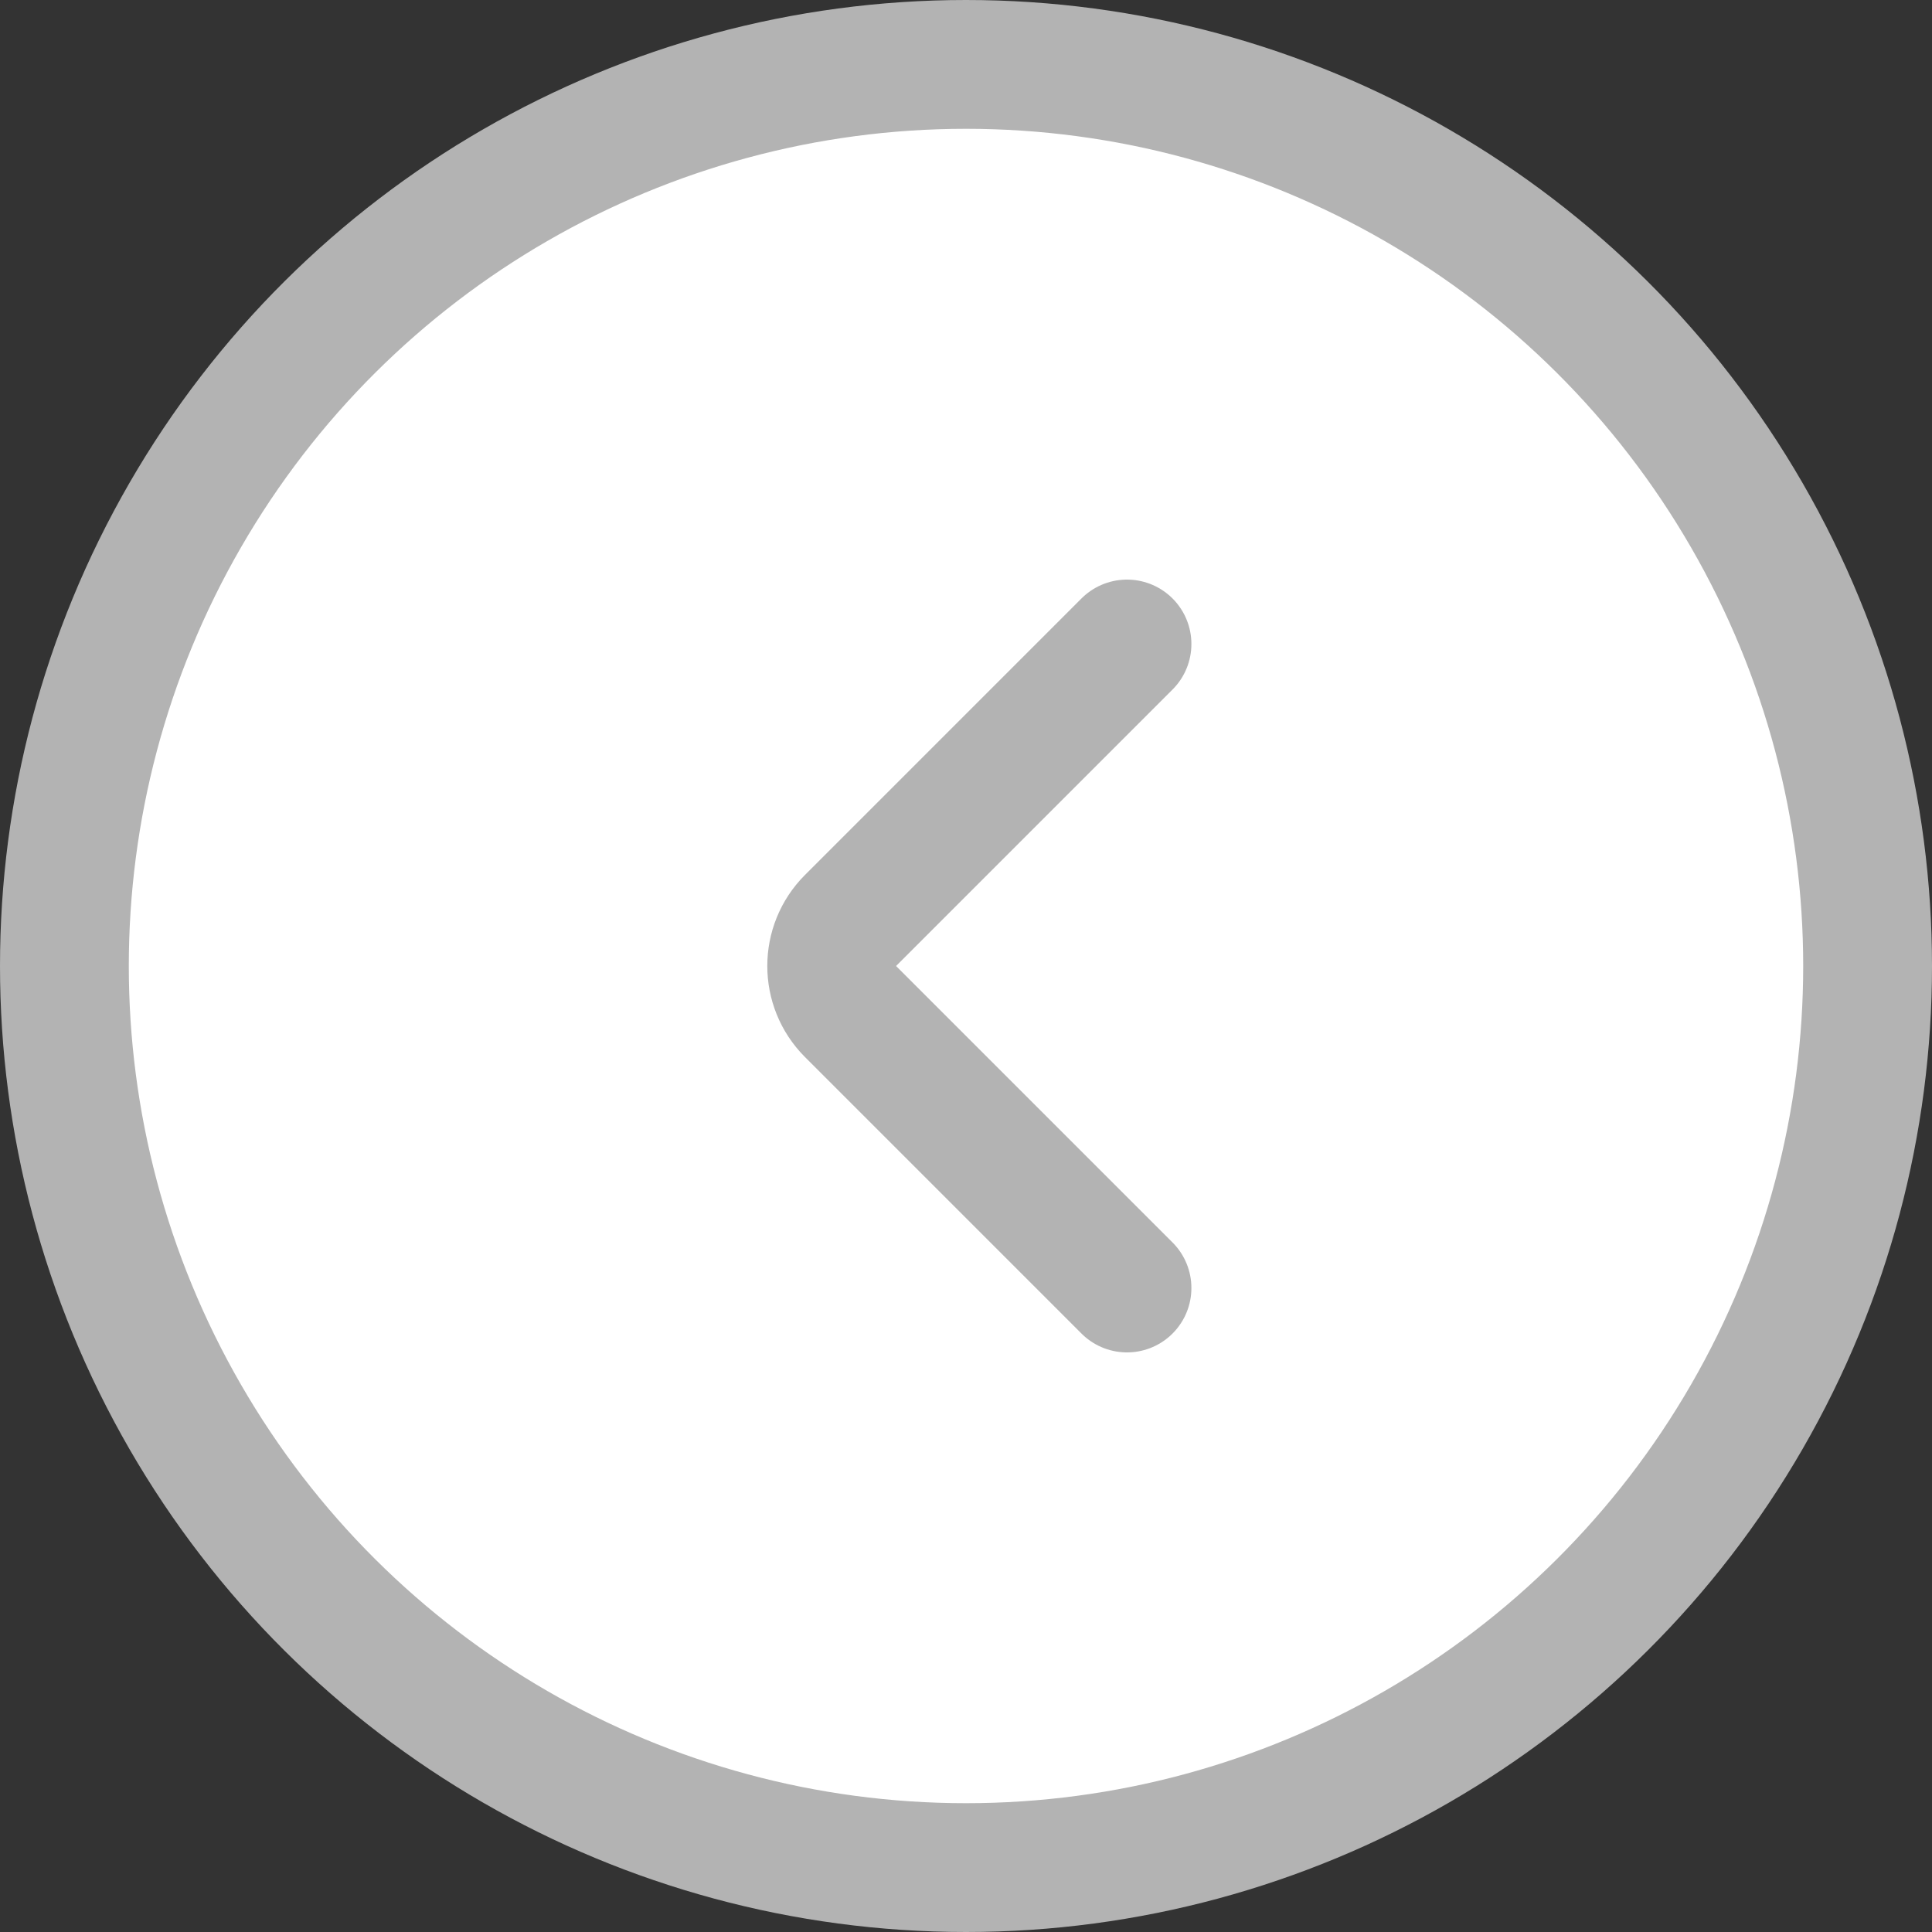 <svg width="30" height="30" viewBox="0 0 30 30" fill="none" xmlns="http://www.w3.org/2000/svg">
<rect x="0" y="0" width="30" height="30" fill="#333333" stroke="none"/>
<circle cx="15" cy="15" r="14" transform="rotate(90 15 15)" fill="white" stroke="#B3B3B3" stroke-width="2"/>
<path d="M17.5 10L13.207 14.293C12.817 14.683 12.817 15.317 13.207 15.707L17.5 20" stroke="#B3B3B3" stroke-width="2" stroke-linecap="round"/>
</svg>
